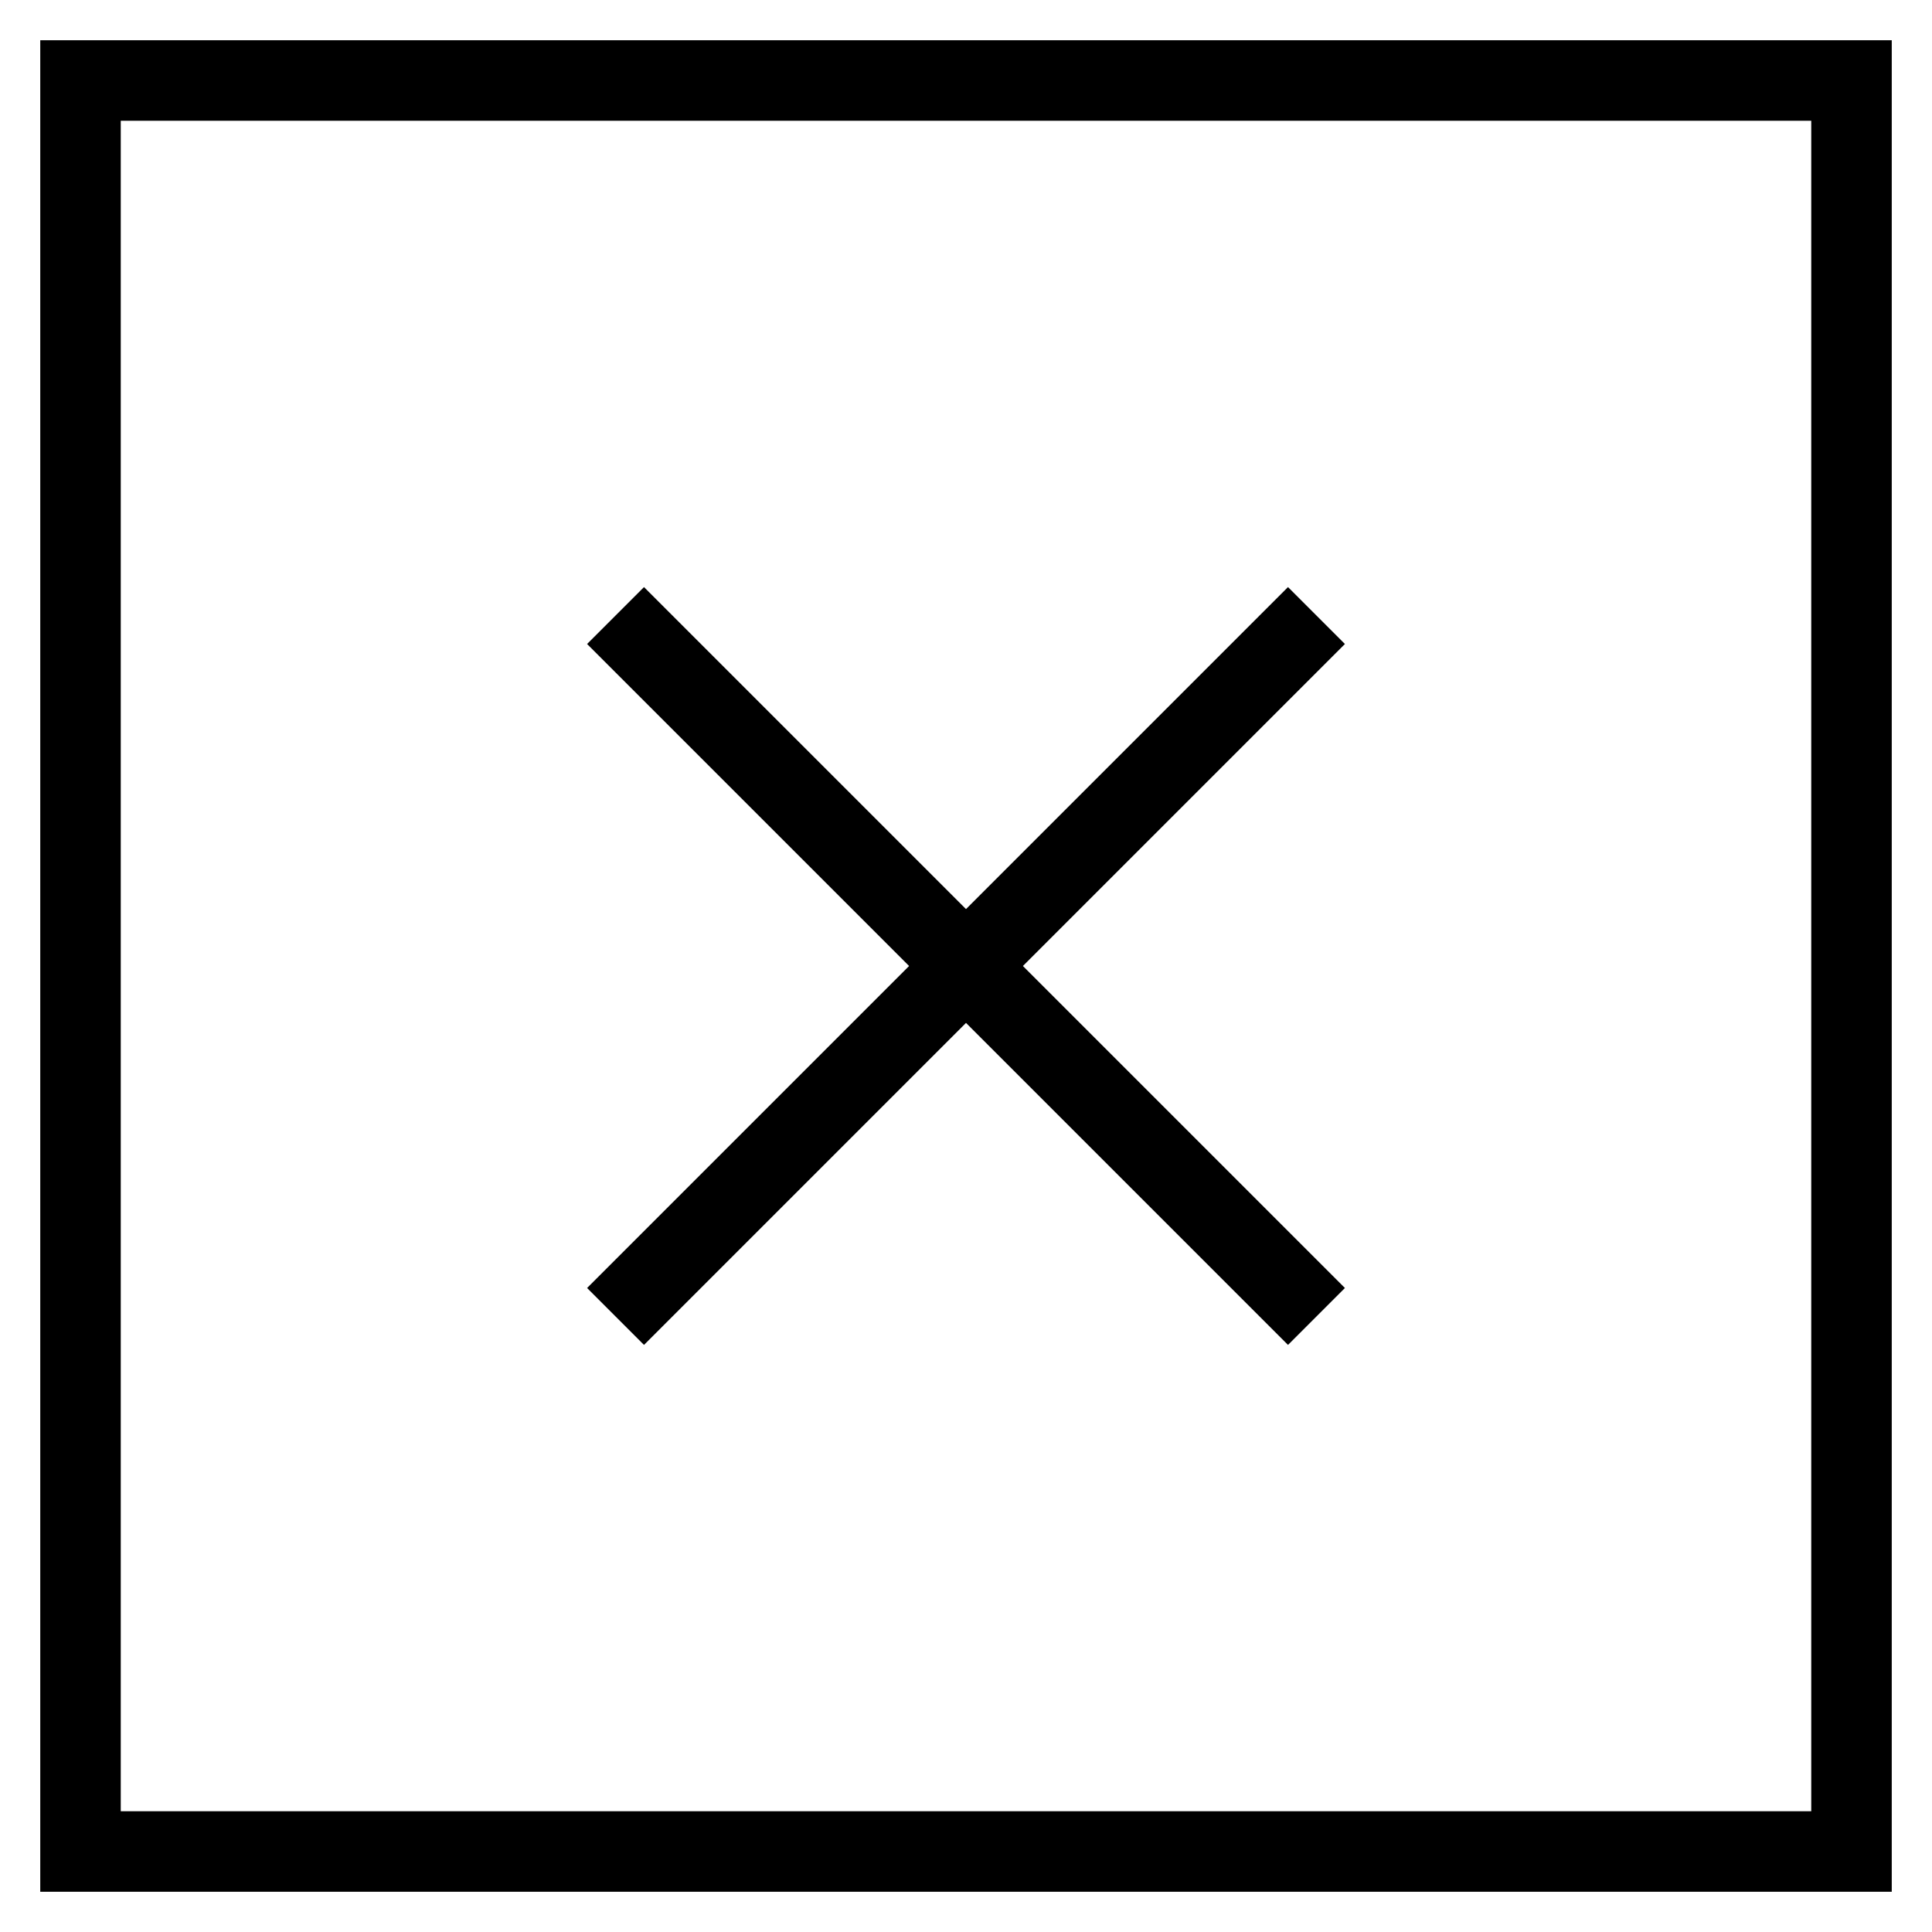<svg id="nc_icon" xmlns="http://www.w3.org/2000/svg" xml:space="preserve" viewBox="0 0 24 24"><g fill="none" stroke="currentColor" stroke-linecap="square" stroke-miterlimit="10" class="nc-icon-wrapper"><path d="M1 1h22v22H1z" vector-effect="non-scaling-stroke"/><path d="m16 8-8 8M16 16 8 8" data-color="color-2" vector-effect="non-scaling-stroke"/></g></svg>
